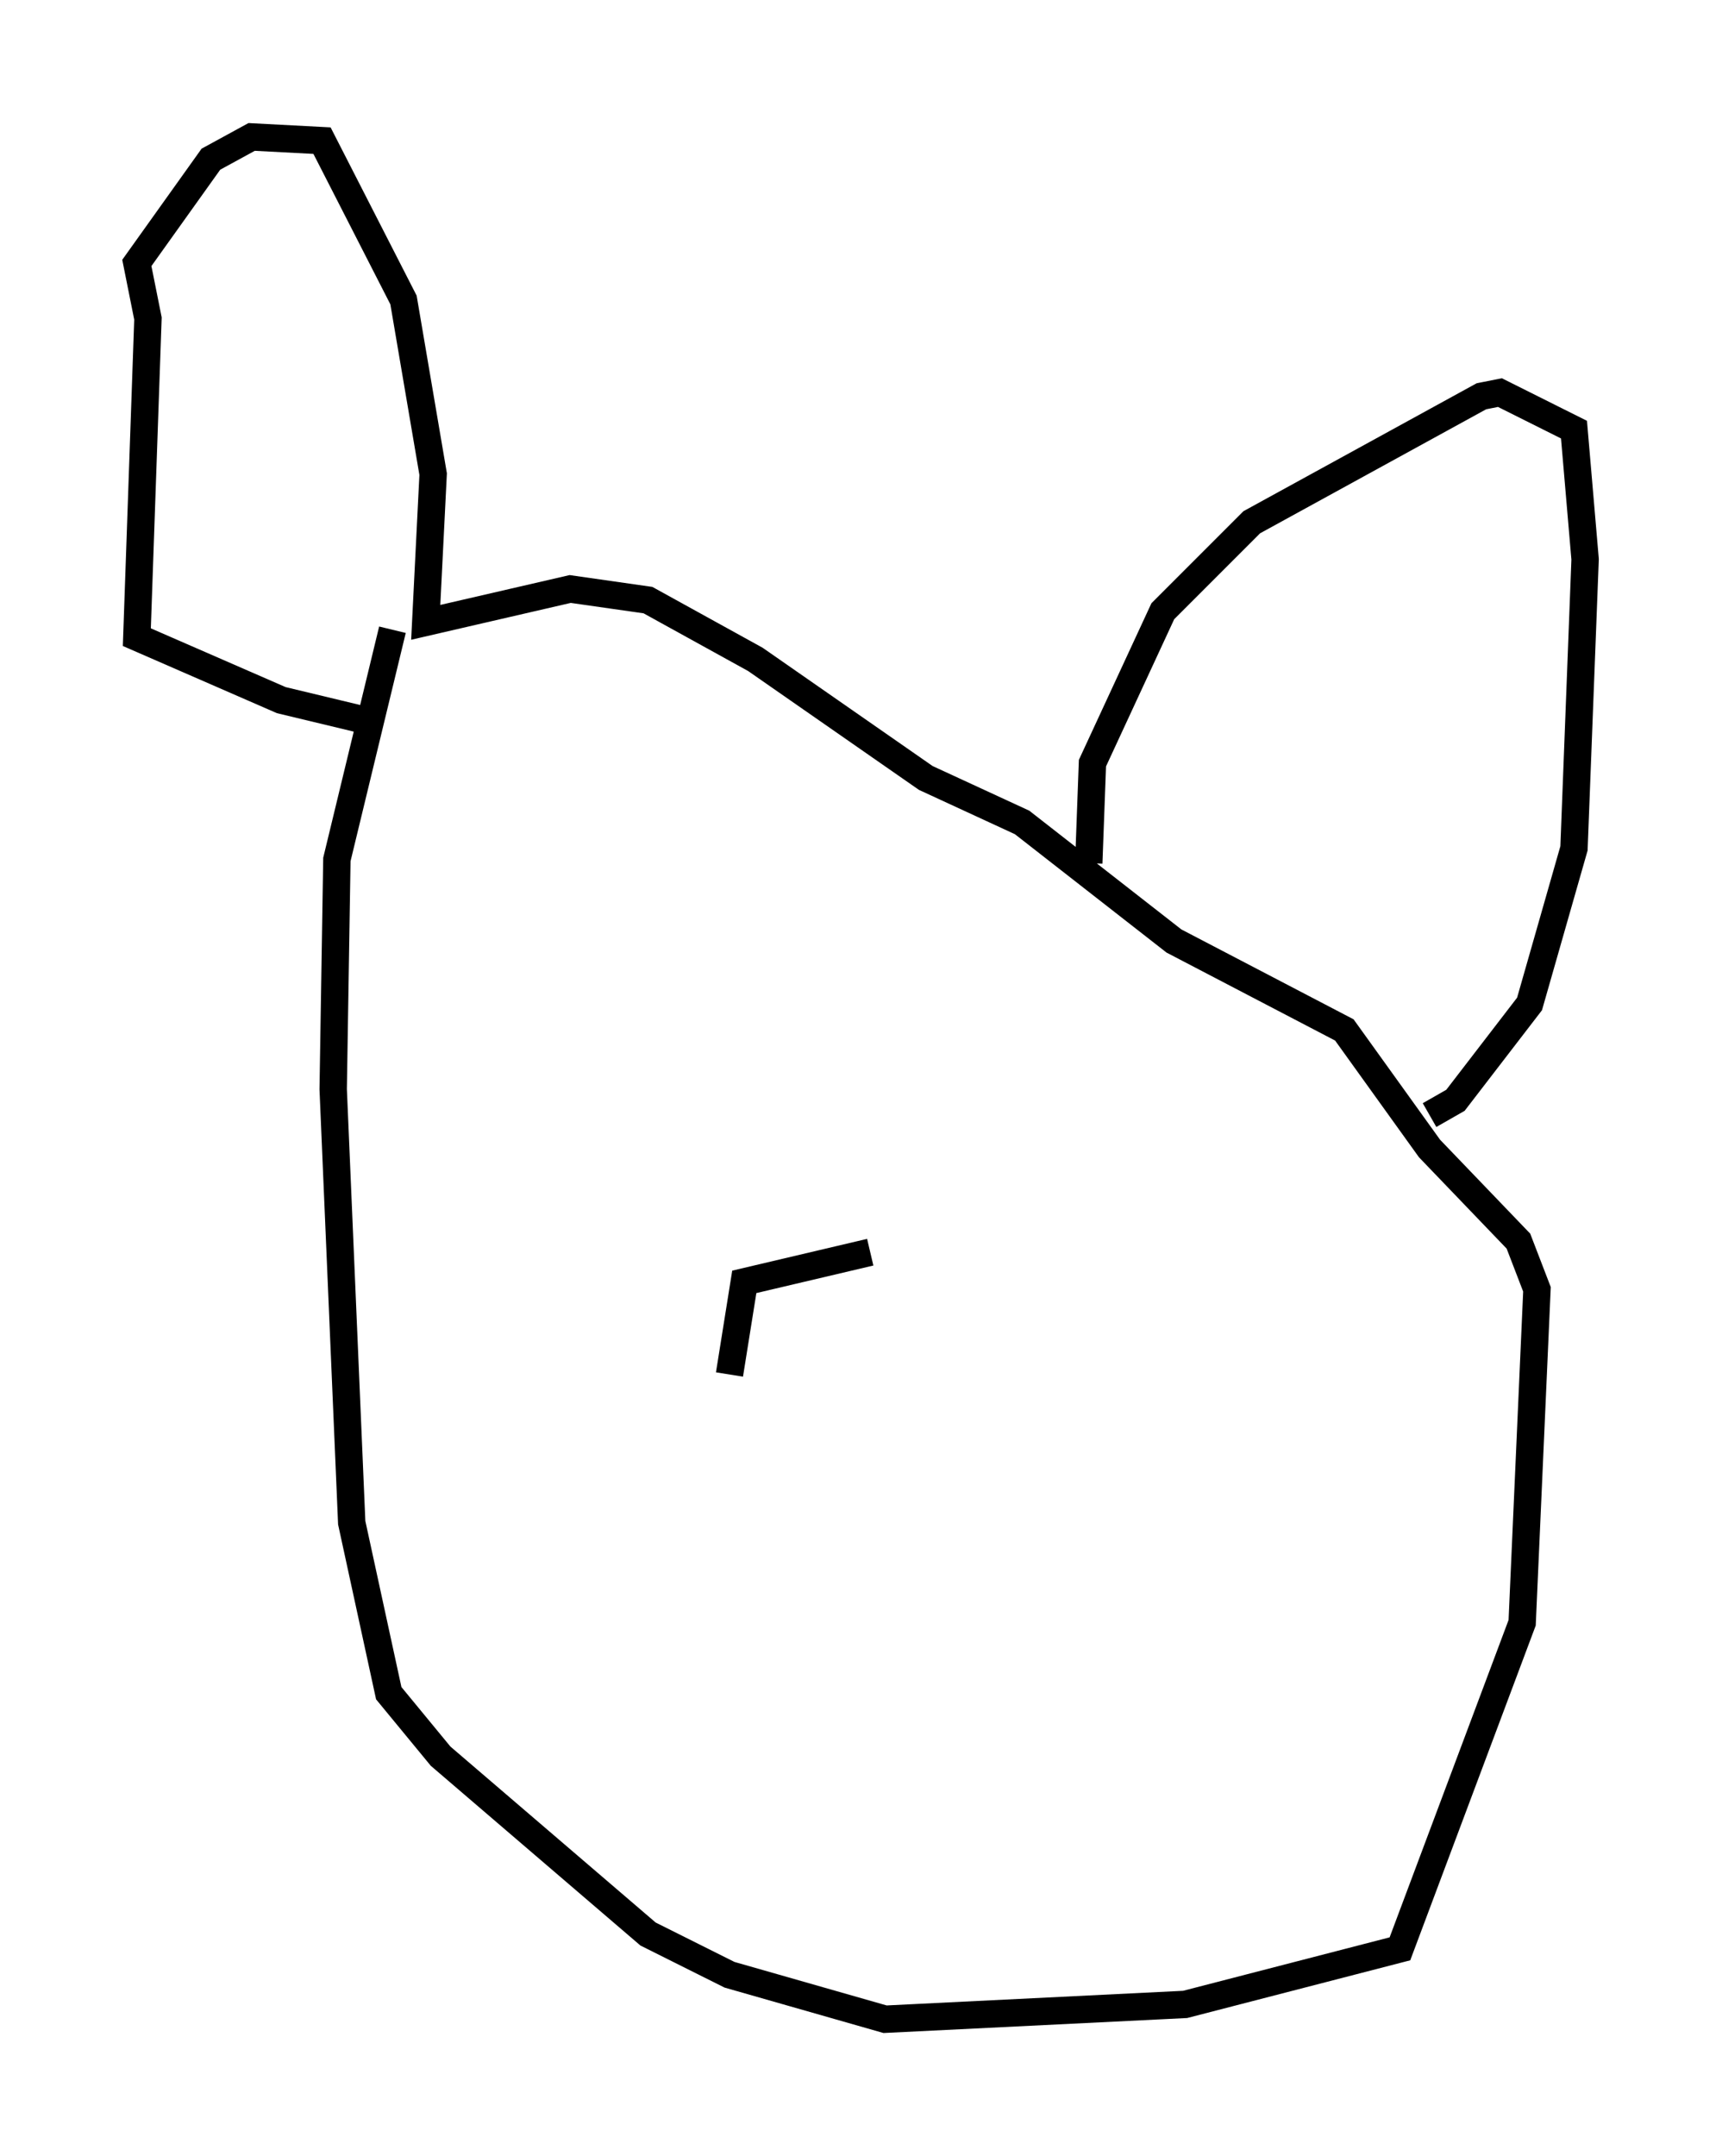 <?xml version="1.0" encoding="utf-8" ?>
<svg baseProfile="full" height="78.741" version="1.1" width="62.909" xmlns="http://www.w3.org/2000/svg" xmlns:ev="http://www.w3.org/2001/xml-events" xmlns:xlink="http://www.w3.org/1999/xlink"><defs /><rect fill="white" height="78.741" width="62.909" x="0" y="0" /><path d="M15.555, 21.915 m-1.218, 1.083 l-2.03, 8.39 -0.135, 8.39 l0.677, 15.832 1.353, 6.225 l1.894, 2.3 7.578, 6.495 l2.977, 1.488 5.683, 1.624 l10.961, -0.541 7.848, -2.03 l4.465, -11.908 0.541, -12.178 l-0.677, -1.759 -3.248, -3.383 l-3.112, -4.33 -6.225, -3.248 l-5.548, -4.33 -3.518, -1.624 l-6.225, -4.33 -3.924, -2.165 l-2.842, -0.406 -5.277, 1.218 l0.271, -5.413 -1.083, -6.36 l-2.977, -5.819 -2.571, -0.135 l-1.488, 0.812 -2.706, 3.789 l0.406, 2.03 -0.406, 11.637 l5.277, 2.3 3.383, 0.812 m26.116, 5.142 l0.135, -3.654 2.571, -5.548 l3.248, -3.248 8.39, -4.601 l0.677, -0.135 2.706, 1.353 l0.406, 4.736 -0.406, 10.555 l-1.624, 5.683 -2.706, 3.518 l-0.947, 0.541 m-20.433, 5.007 l-4.601, 1.083 -0.541, 3.383 " fill="none" stroke="black" stroke-width="1" /></svg>